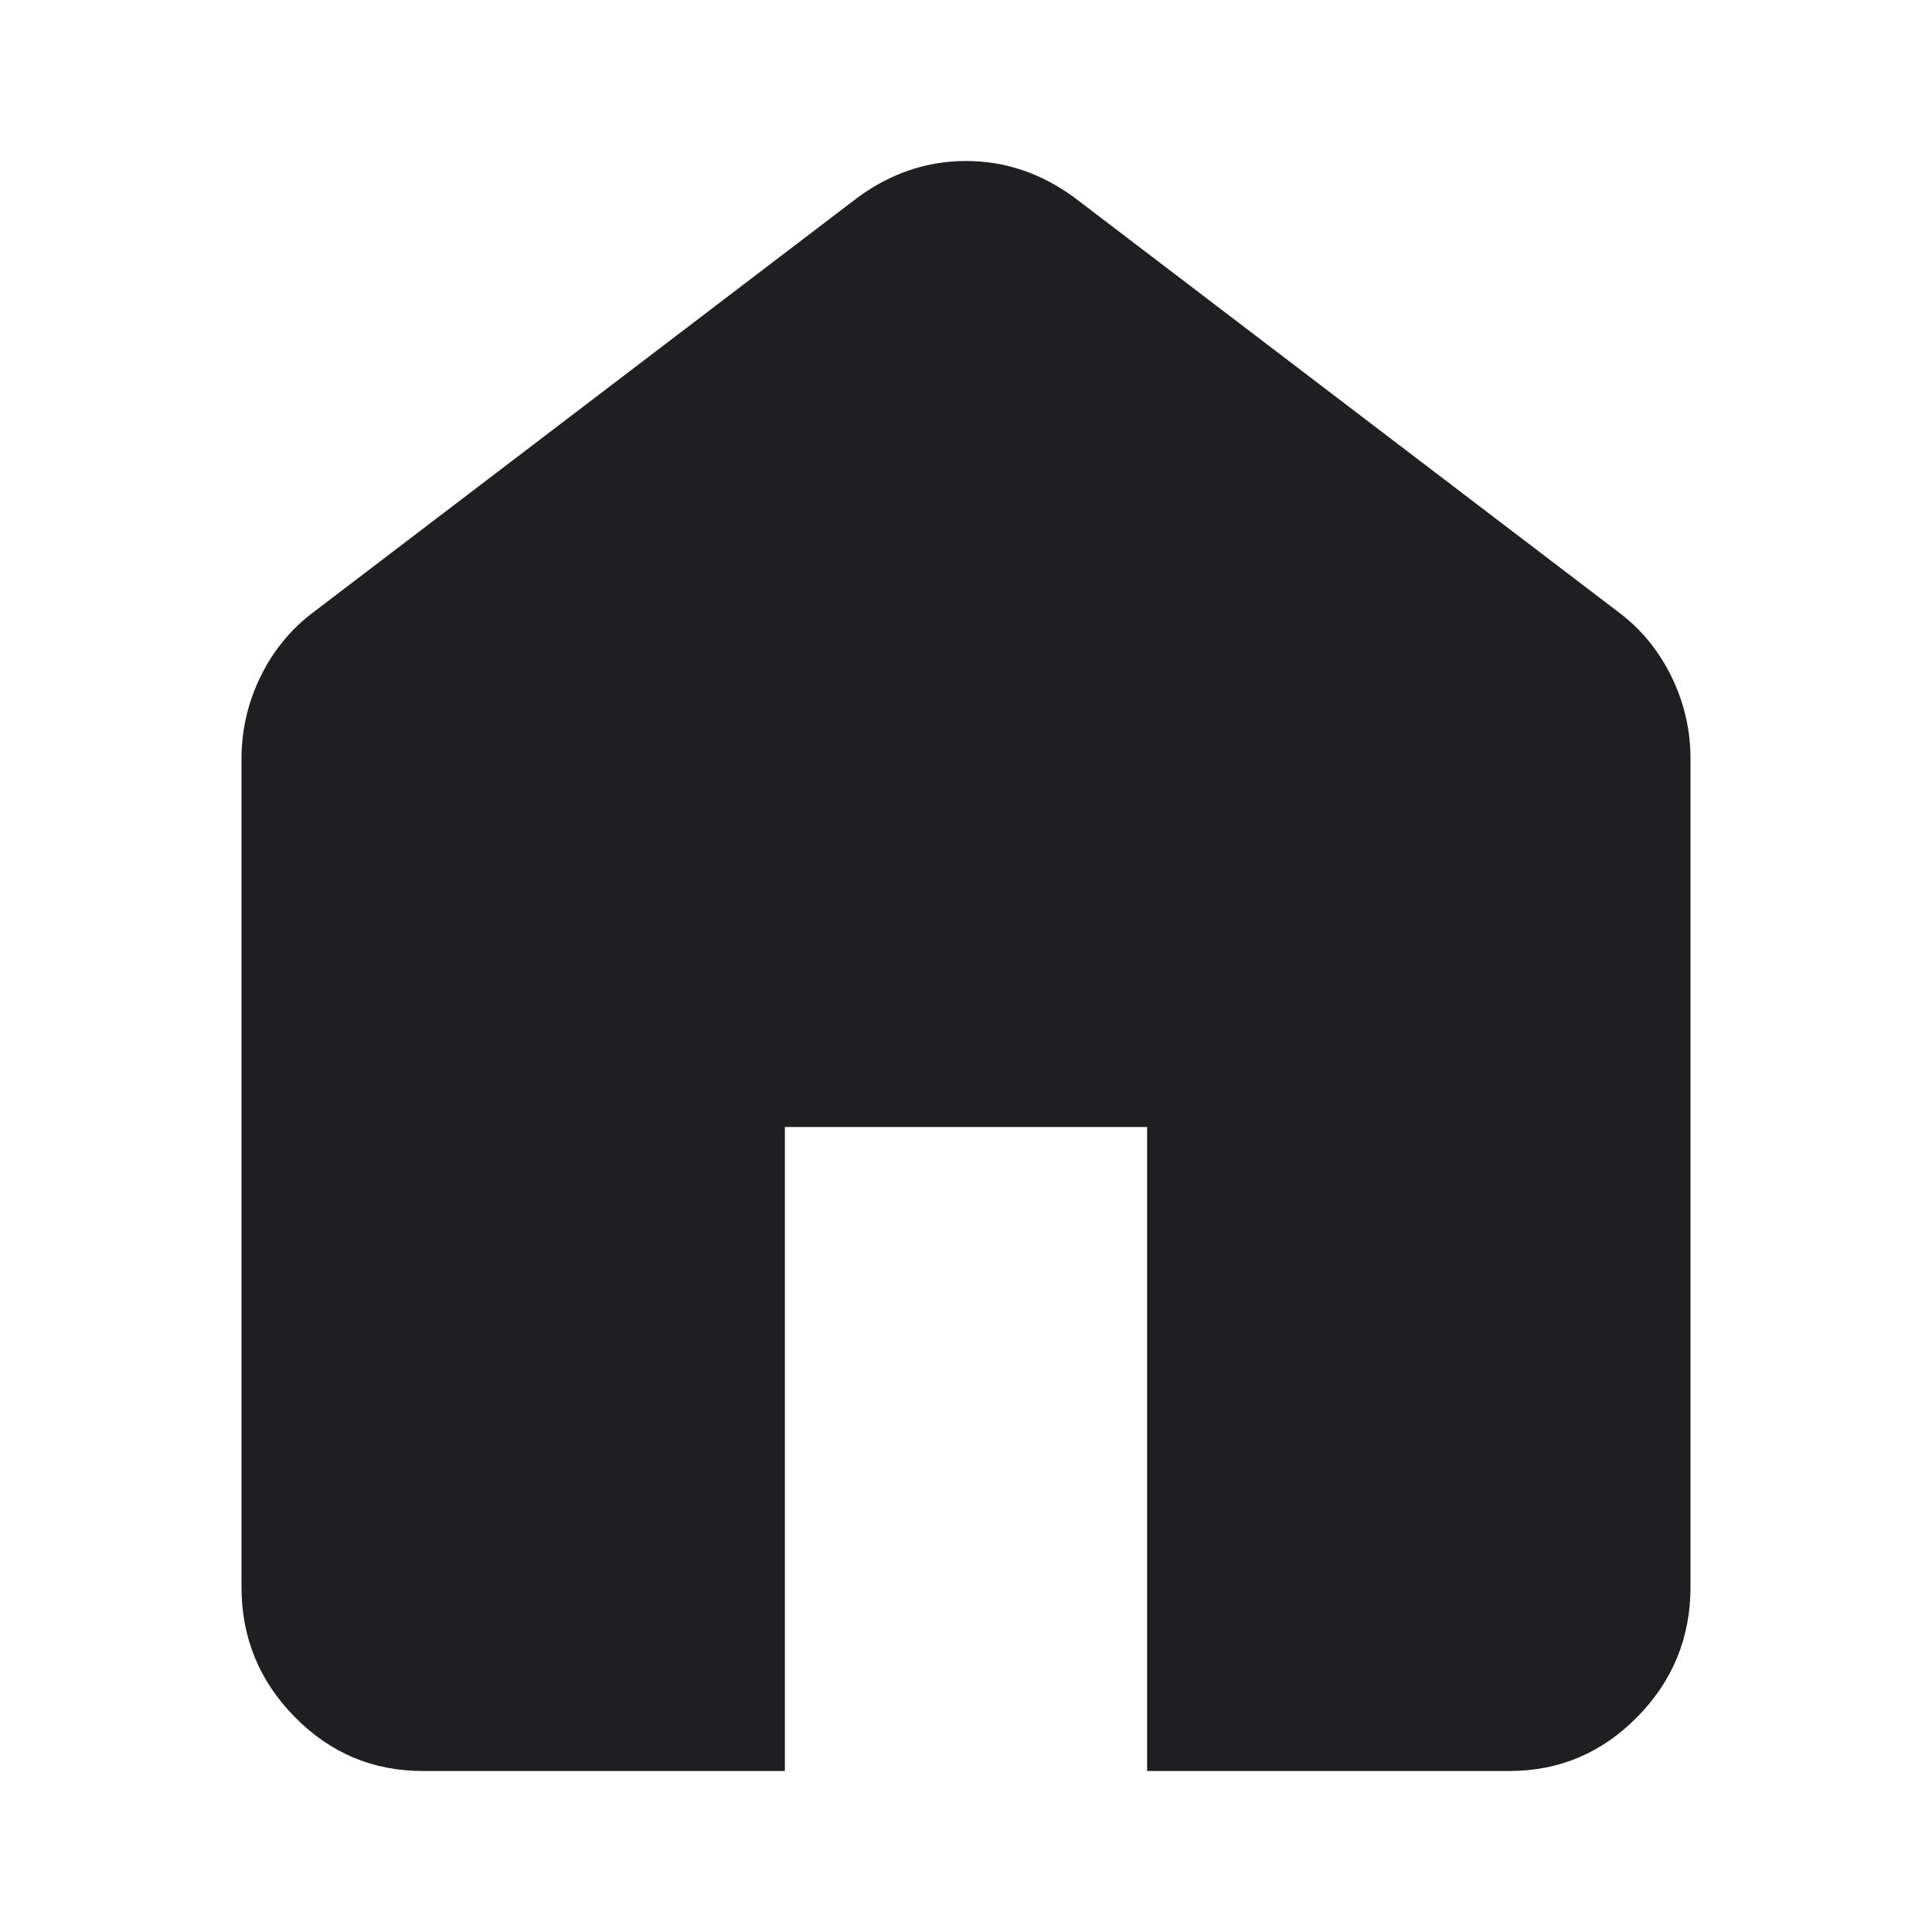 <svg width="48" height="48" viewBox="0 0 48 48" fill="none" xmlns="http://www.w3.org/2000/svg">
<path d="M10.5 44C9.262 44 8.203 43.552 7.322 42.657C6.441 41.762 6 40.686 6 39.429V18.857C6 18.133 6.159 17.448 6.478 16.8C6.797 16.152 7.237 15.619 7.8 15.2L21.3 4.914C21.712 4.61 22.144 4.381 22.594 4.229C23.044 4.076 23.512 4 24 4C24.488 4 24.956 4.076 25.406 4.229C25.856 4.381 26.288 4.61 26.7 4.914L40.2 15.2C40.763 15.619 41.203 16.152 41.522 16.8C41.841 17.448 42 18.133 42 18.857V39.429C42 40.686 41.559 41.762 40.678 42.657C39.797 43.552 38.737 44 37.5 44H28.5V28H19.5V44H10.5Z" fill="#1F1E21"/>
</svg>
